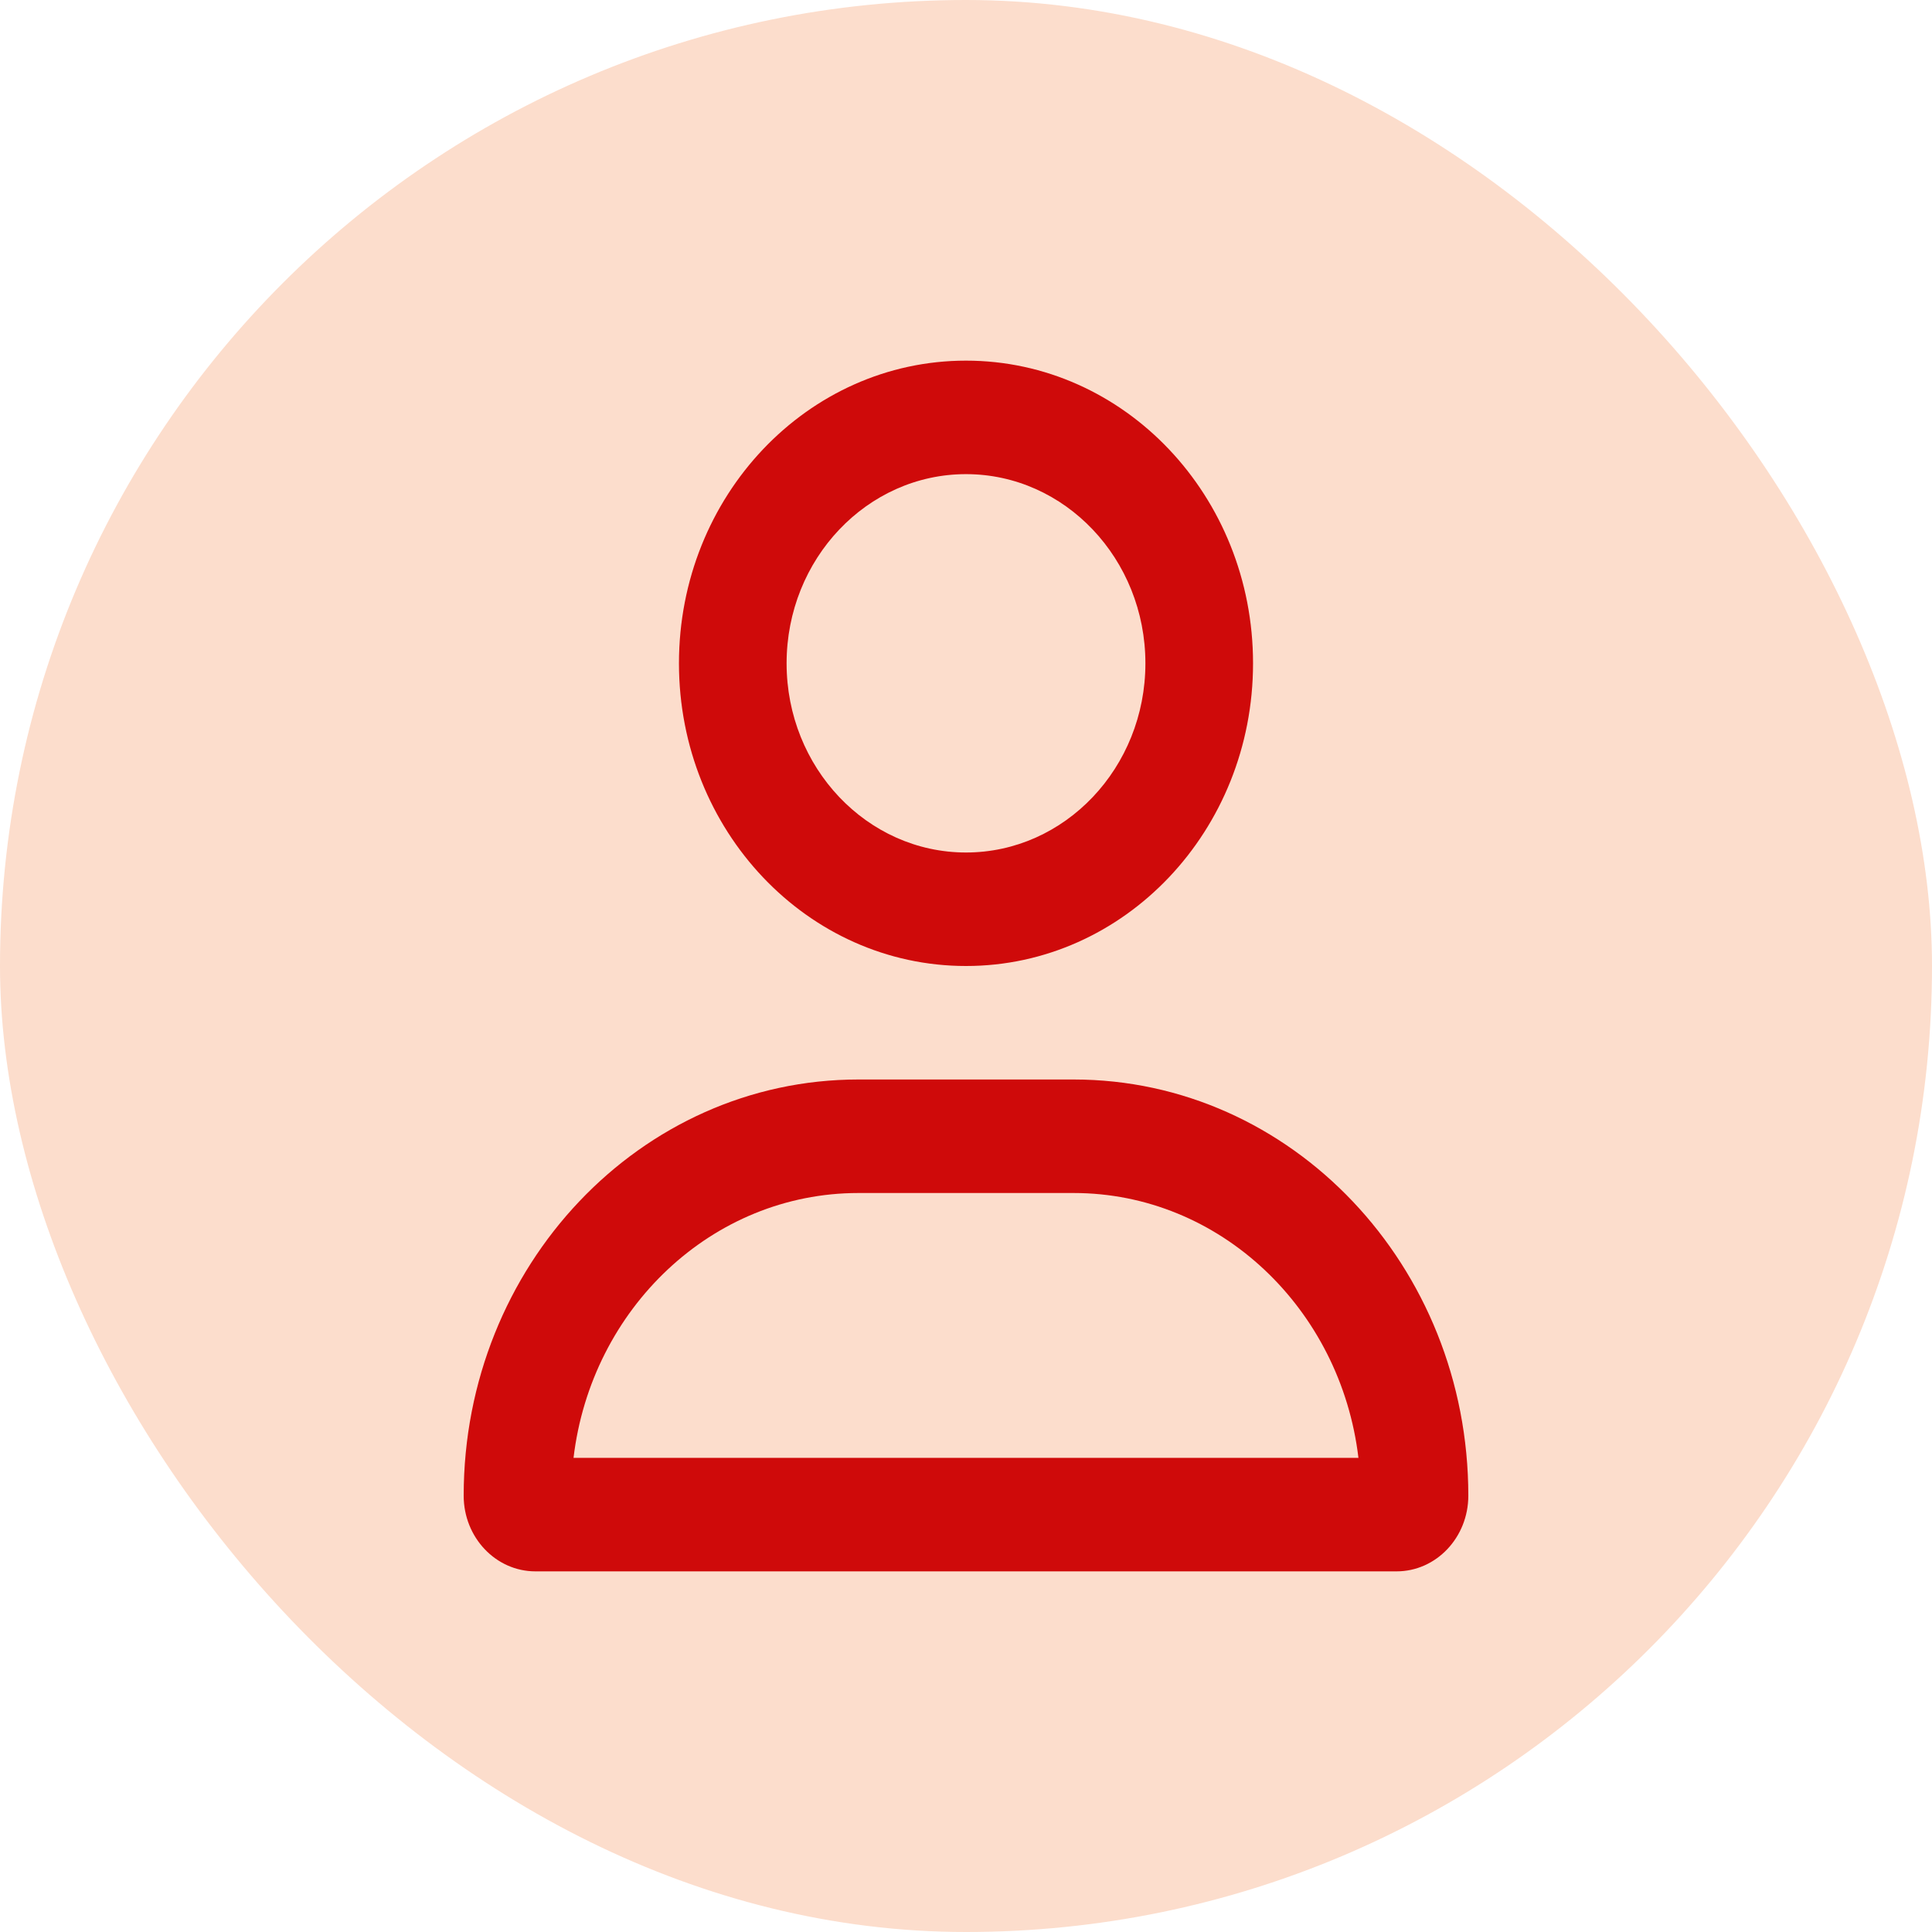 <svg width="150" height="150" viewBox="0 0 150 150" fill="none" xmlns="http://www.w3.org/2000/svg">
<rect width="150" height="150" rx="75" fill="#FCDDCC"/>
<path d="M83.357 83.812H66.643C49.72 83.812 36 98.28 36 116.125C36 119.369 38.495 122 41.571 122H108.429C111.505 122 114 119.369 114 116.125C114 98.28 100.28 83.812 83.357 83.812ZM44.529 113.188C45.905 101.603 55.291 92.625 66.643 92.625H83.357C94.702 92.625 104.093 101.612 105.469 113.188H44.529ZM75 75C87.308 75 97.286 64.478 97.286 51.5C97.286 38.522 87.308 28 75 28C62.692 28 52.714 38.522 52.714 51.5C52.714 64.48 62.691 75 75 75ZM75 36.812C82.68 36.812 88.929 43.402 88.929 51.5C88.929 59.598 82.68 66.188 75 66.188C67.32 66.188 61.071 59.596 61.071 51.5C61.071 43.402 67.322 36.812 75 36.812Z" fill="#CF0A0A"/>
</svg>
